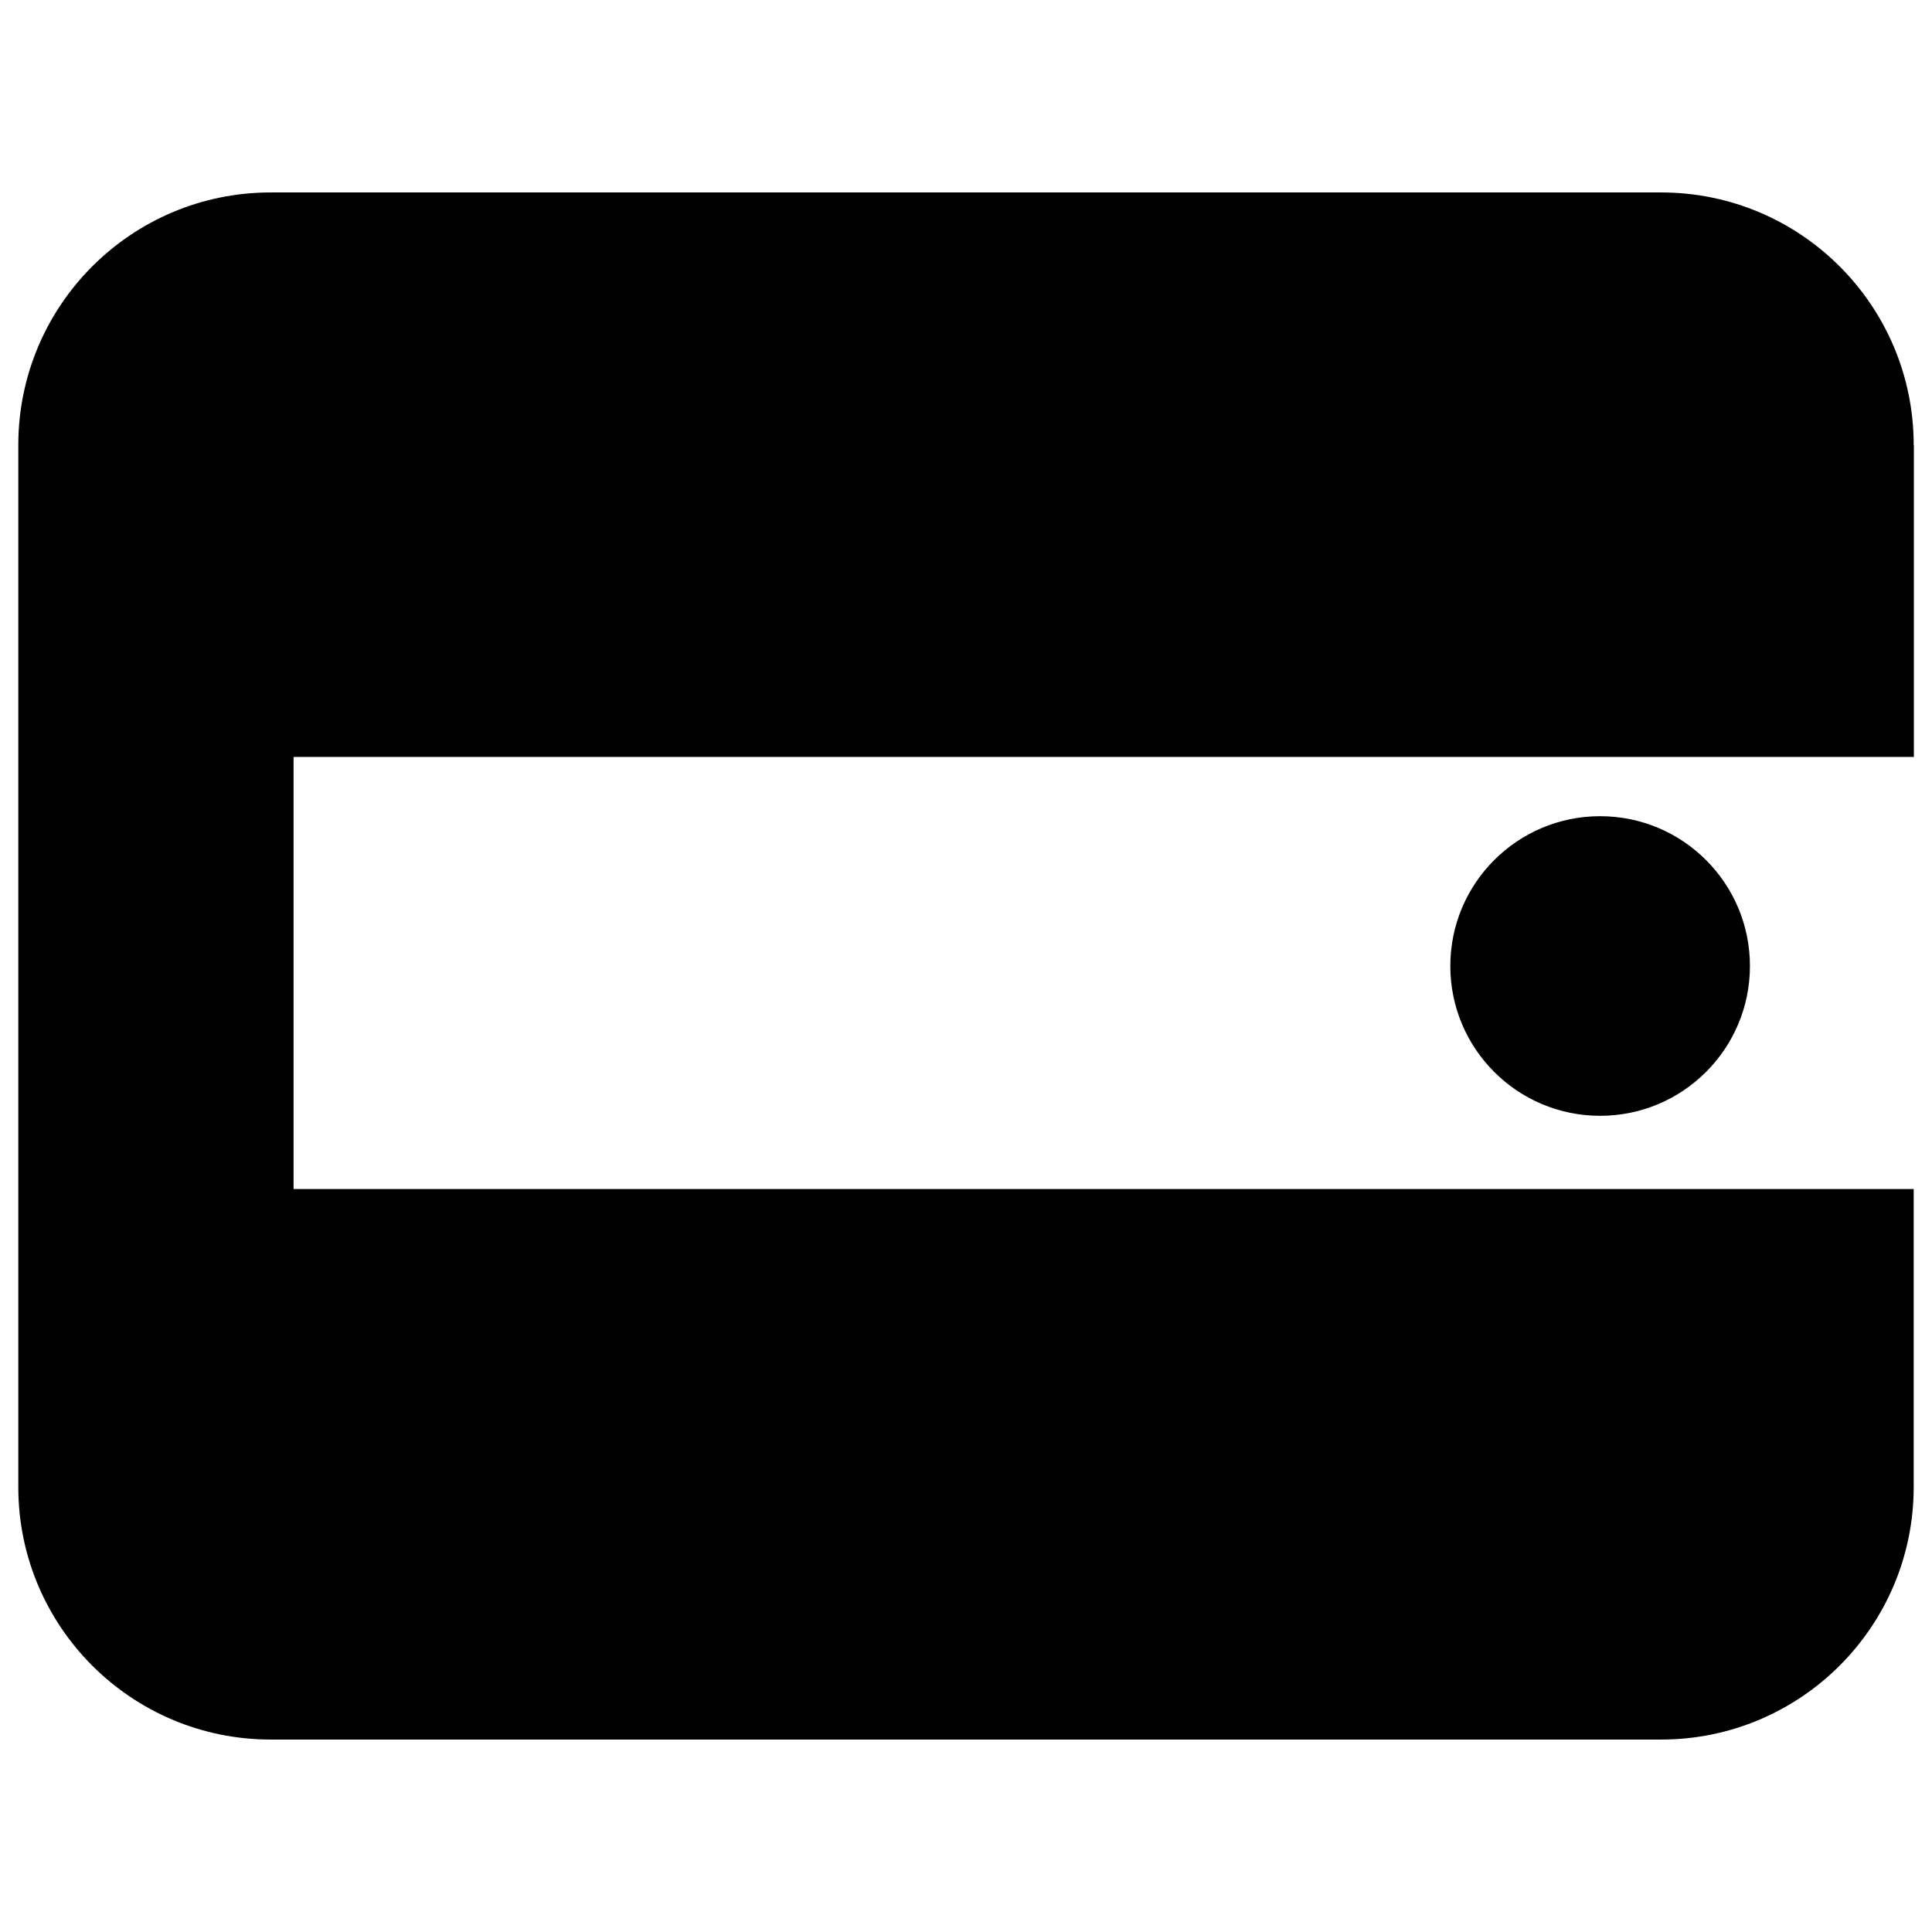 <?xml version="1.0" encoding="utf-8"?>
<!-- Generator: Adobe Illustrator 19.0.0, SVG Export Plug-In . SVG Version: 6.00 Build 0)  -->
<svg version="1.1" id="图层_1" xmlns="http://www.w3.org/2000/svg" xmlns:xlink="http://www.w3.org/1999/xlink" x="0px" y="0px"
	 viewBox="0 0 1024 1024" style="enable-background:new 0 0 1024 1024;" xml:space="preserve">
<g id="XMLID_1_">
	<path id="XMLID_2_" class="st0" d="M1014.3,235.9c0-73.9-59.9-133.9-133.9-133.9H143.5C69.6,102,9.7,161.9,9.7,235.9v552.3
		C9.7,862.1,69.6,922,143.5,922h736.9c73.9,0,133.9-59.9,133.9-133.9V630.2H155.6v-229h858.8V235.9H1014.3z"/>
	<circle id="XMLID_5_" class="st0" cx="848.1" cy="512" r="79.4"/>
</g>
</svg>
